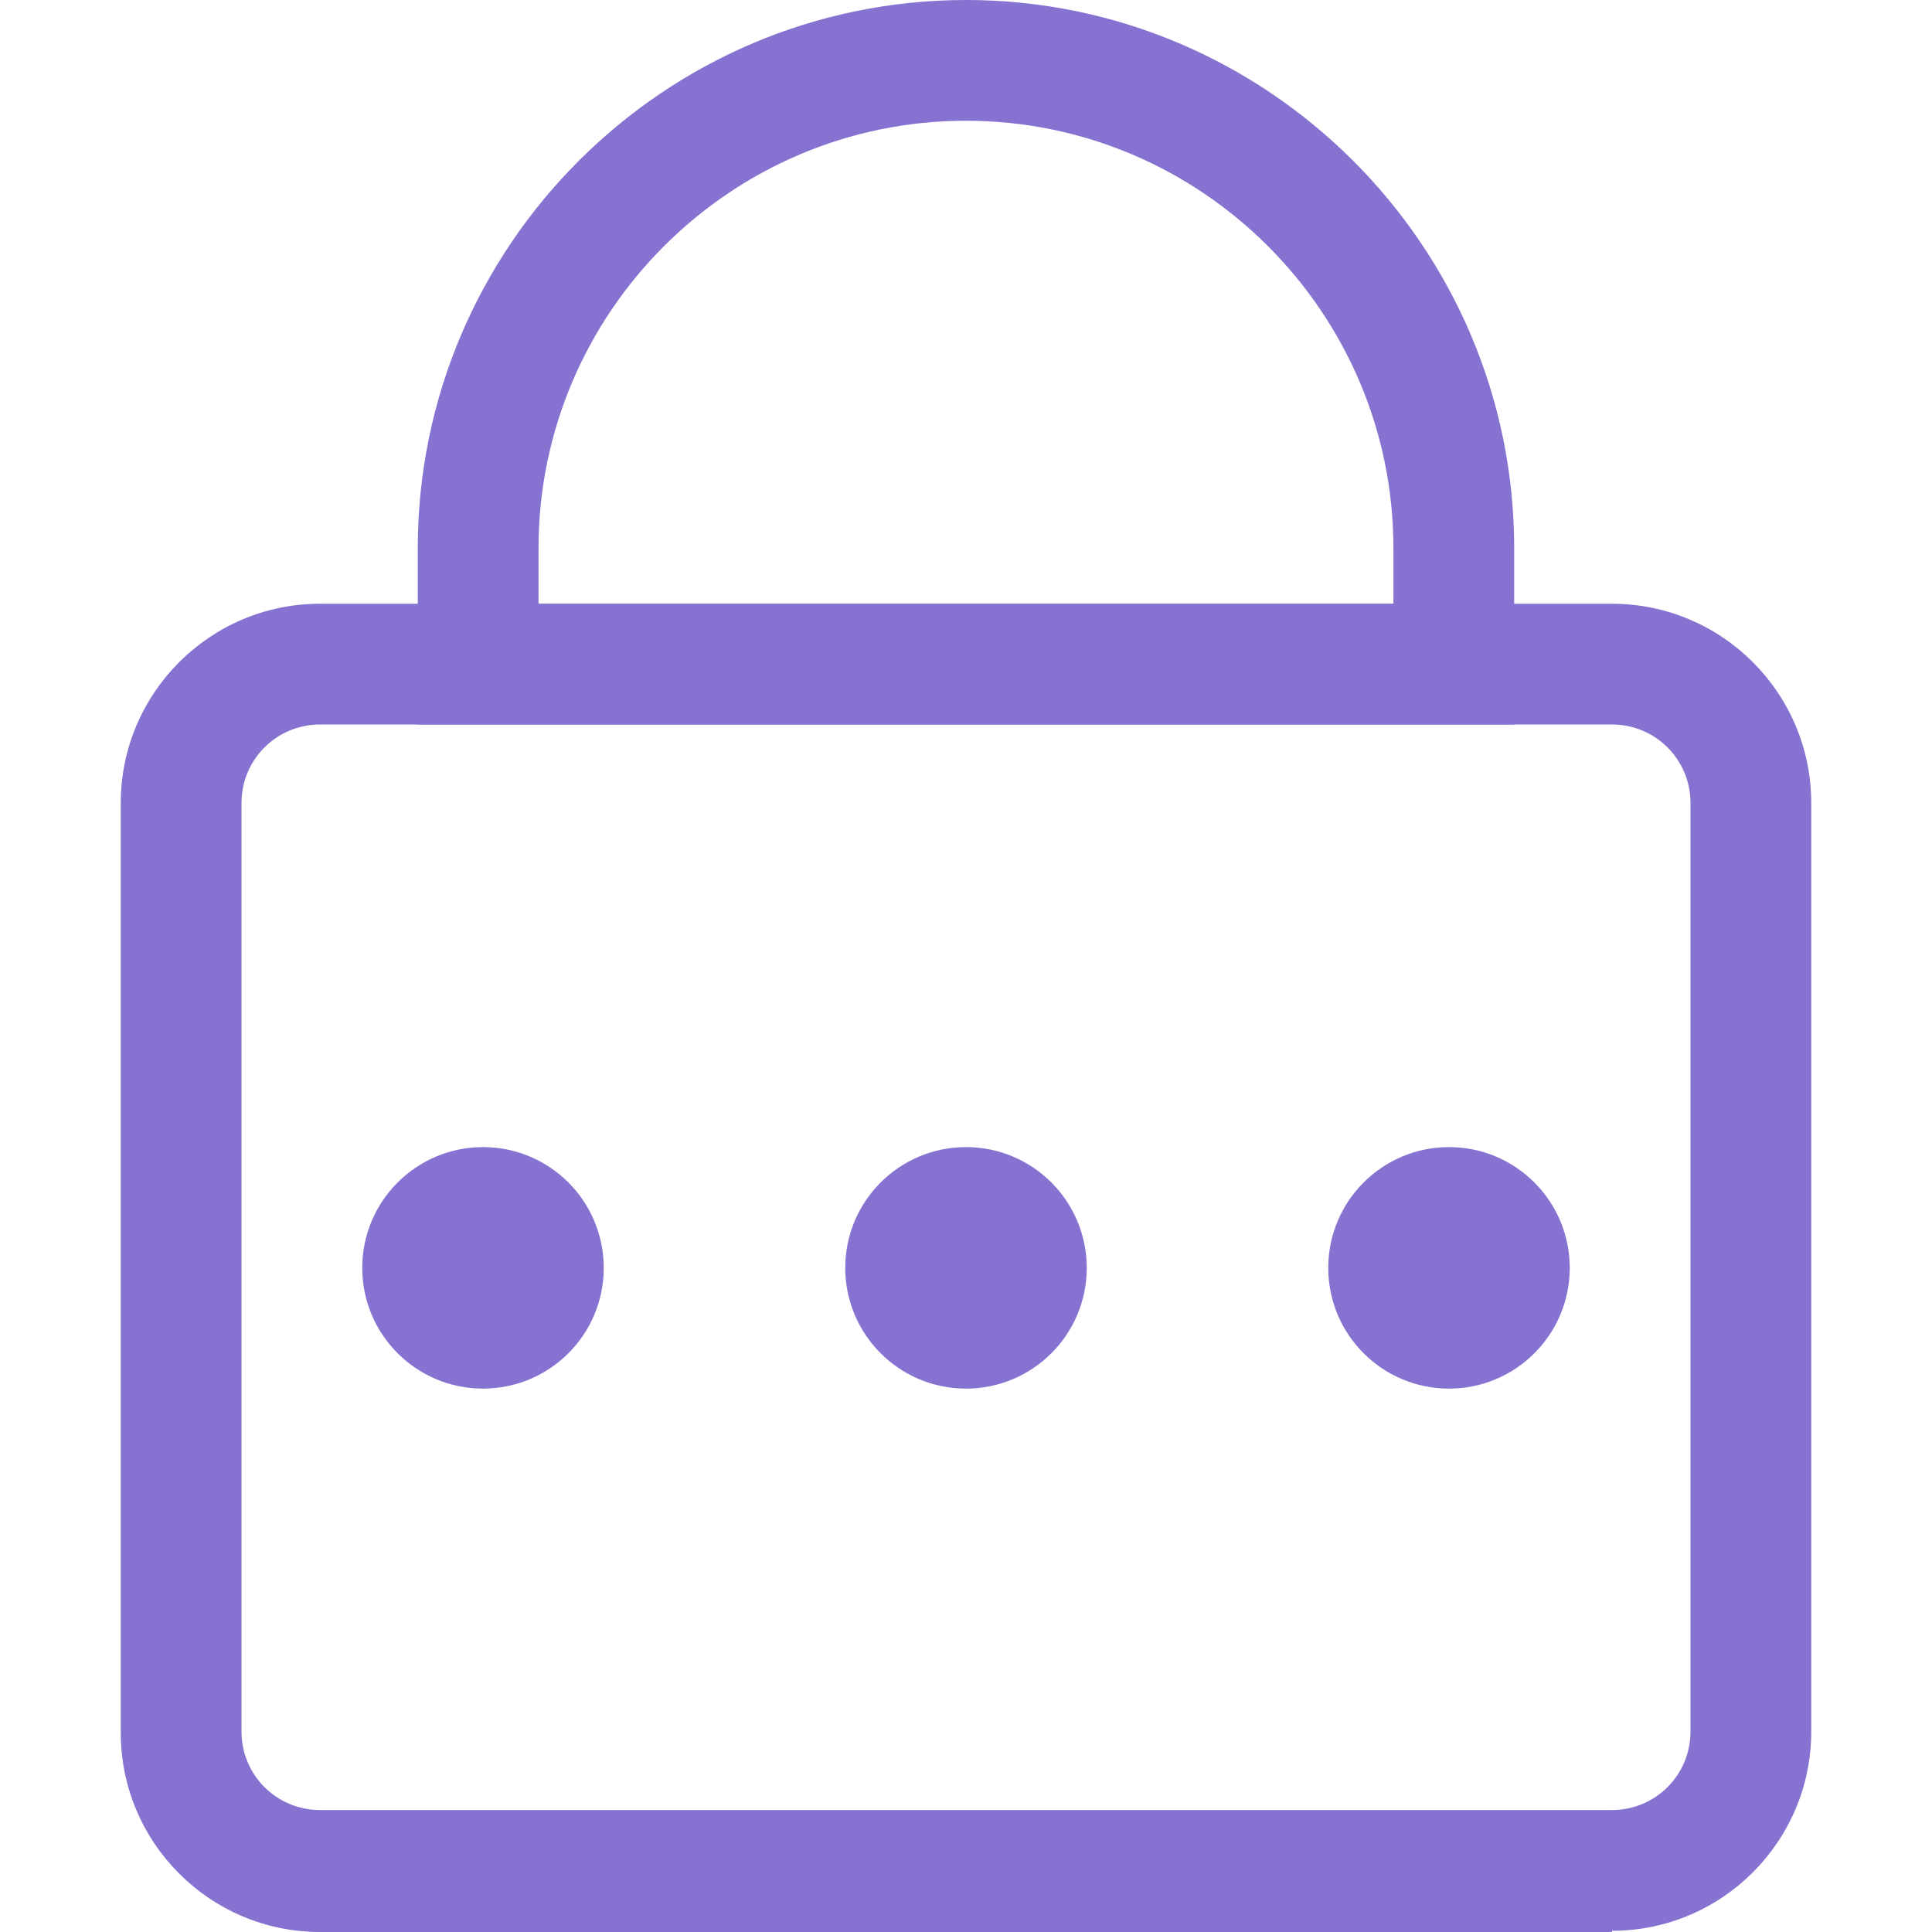 <svg width="46" height="46" viewBox="0 0 46 46" fill="none" xmlns="http://www.w3.org/2000/svg">
<path d="M38.381 46H7.619C5.003 46 2.875 43.873 2.875 41.256V19.119C2.875 16.503 5.003 14.375 7.619 14.375H38.381C40.998 14.375 43.125 16.503 43.125 19.119V41.227C43.125 43.844 40.998 45.971 38.381 45.971V46ZM7.619 17.25C6.584 17.25 5.75 18.084 5.75 19.119V41.227C5.75 42.263 6.584 43.096 7.619 43.096H38.381C39.416 43.096 40.25 42.263 40.25 41.227V19.119C40.25 18.084 39.416 17.25 38.381 17.25H7.619Z" fill="#8672D0"/>
<path d="M36.052 17.25H9.947V13.053C9.947 5.865 15.812 0 23 0C30.187 0 36.052 5.865 36.052 13.053V17.25ZM12.822 14.375H33.177V13.053C33.177 7.446 28.606 2.875 23 2.875C17.393 2.875 12.822 7.446 12.822 13.053V14.375Z" fill="#8672D0"/>
<path d="M34.5 33.062C36.088 33.062 37.375 31.775 37.375 30.188C37.375 28.6 36.088 27.312 34.5 27.312C32.912 27.312 31.625 28.6 31.625 30.188C31.625 31.775 32.912 33.062 34.5 33.062Z" fill="#8672D0"/>
<path d="M23 33.062C24.588 33.062 25.875 31.775 25.875 30.188C25.875 28.6 24.588 27.312 23 27.312C21.412 27.312 20.125 28.6 20.125 30.188C20.125 31.775 21.412 33.062 23 33.062Z" fill="#8672D0"/>
<path d="M11.5 33.062C13.088 33.062 14.375 31.775 14.375 30.188C14.375 28.6 13.088 27.312 11.5 27.312C9.912 27.312 8.625 28.6 8.625 30.188C8.625 31.775 9.912 33.062 11.5 33.062Z" fill="#8672D0"/>
</svg>
